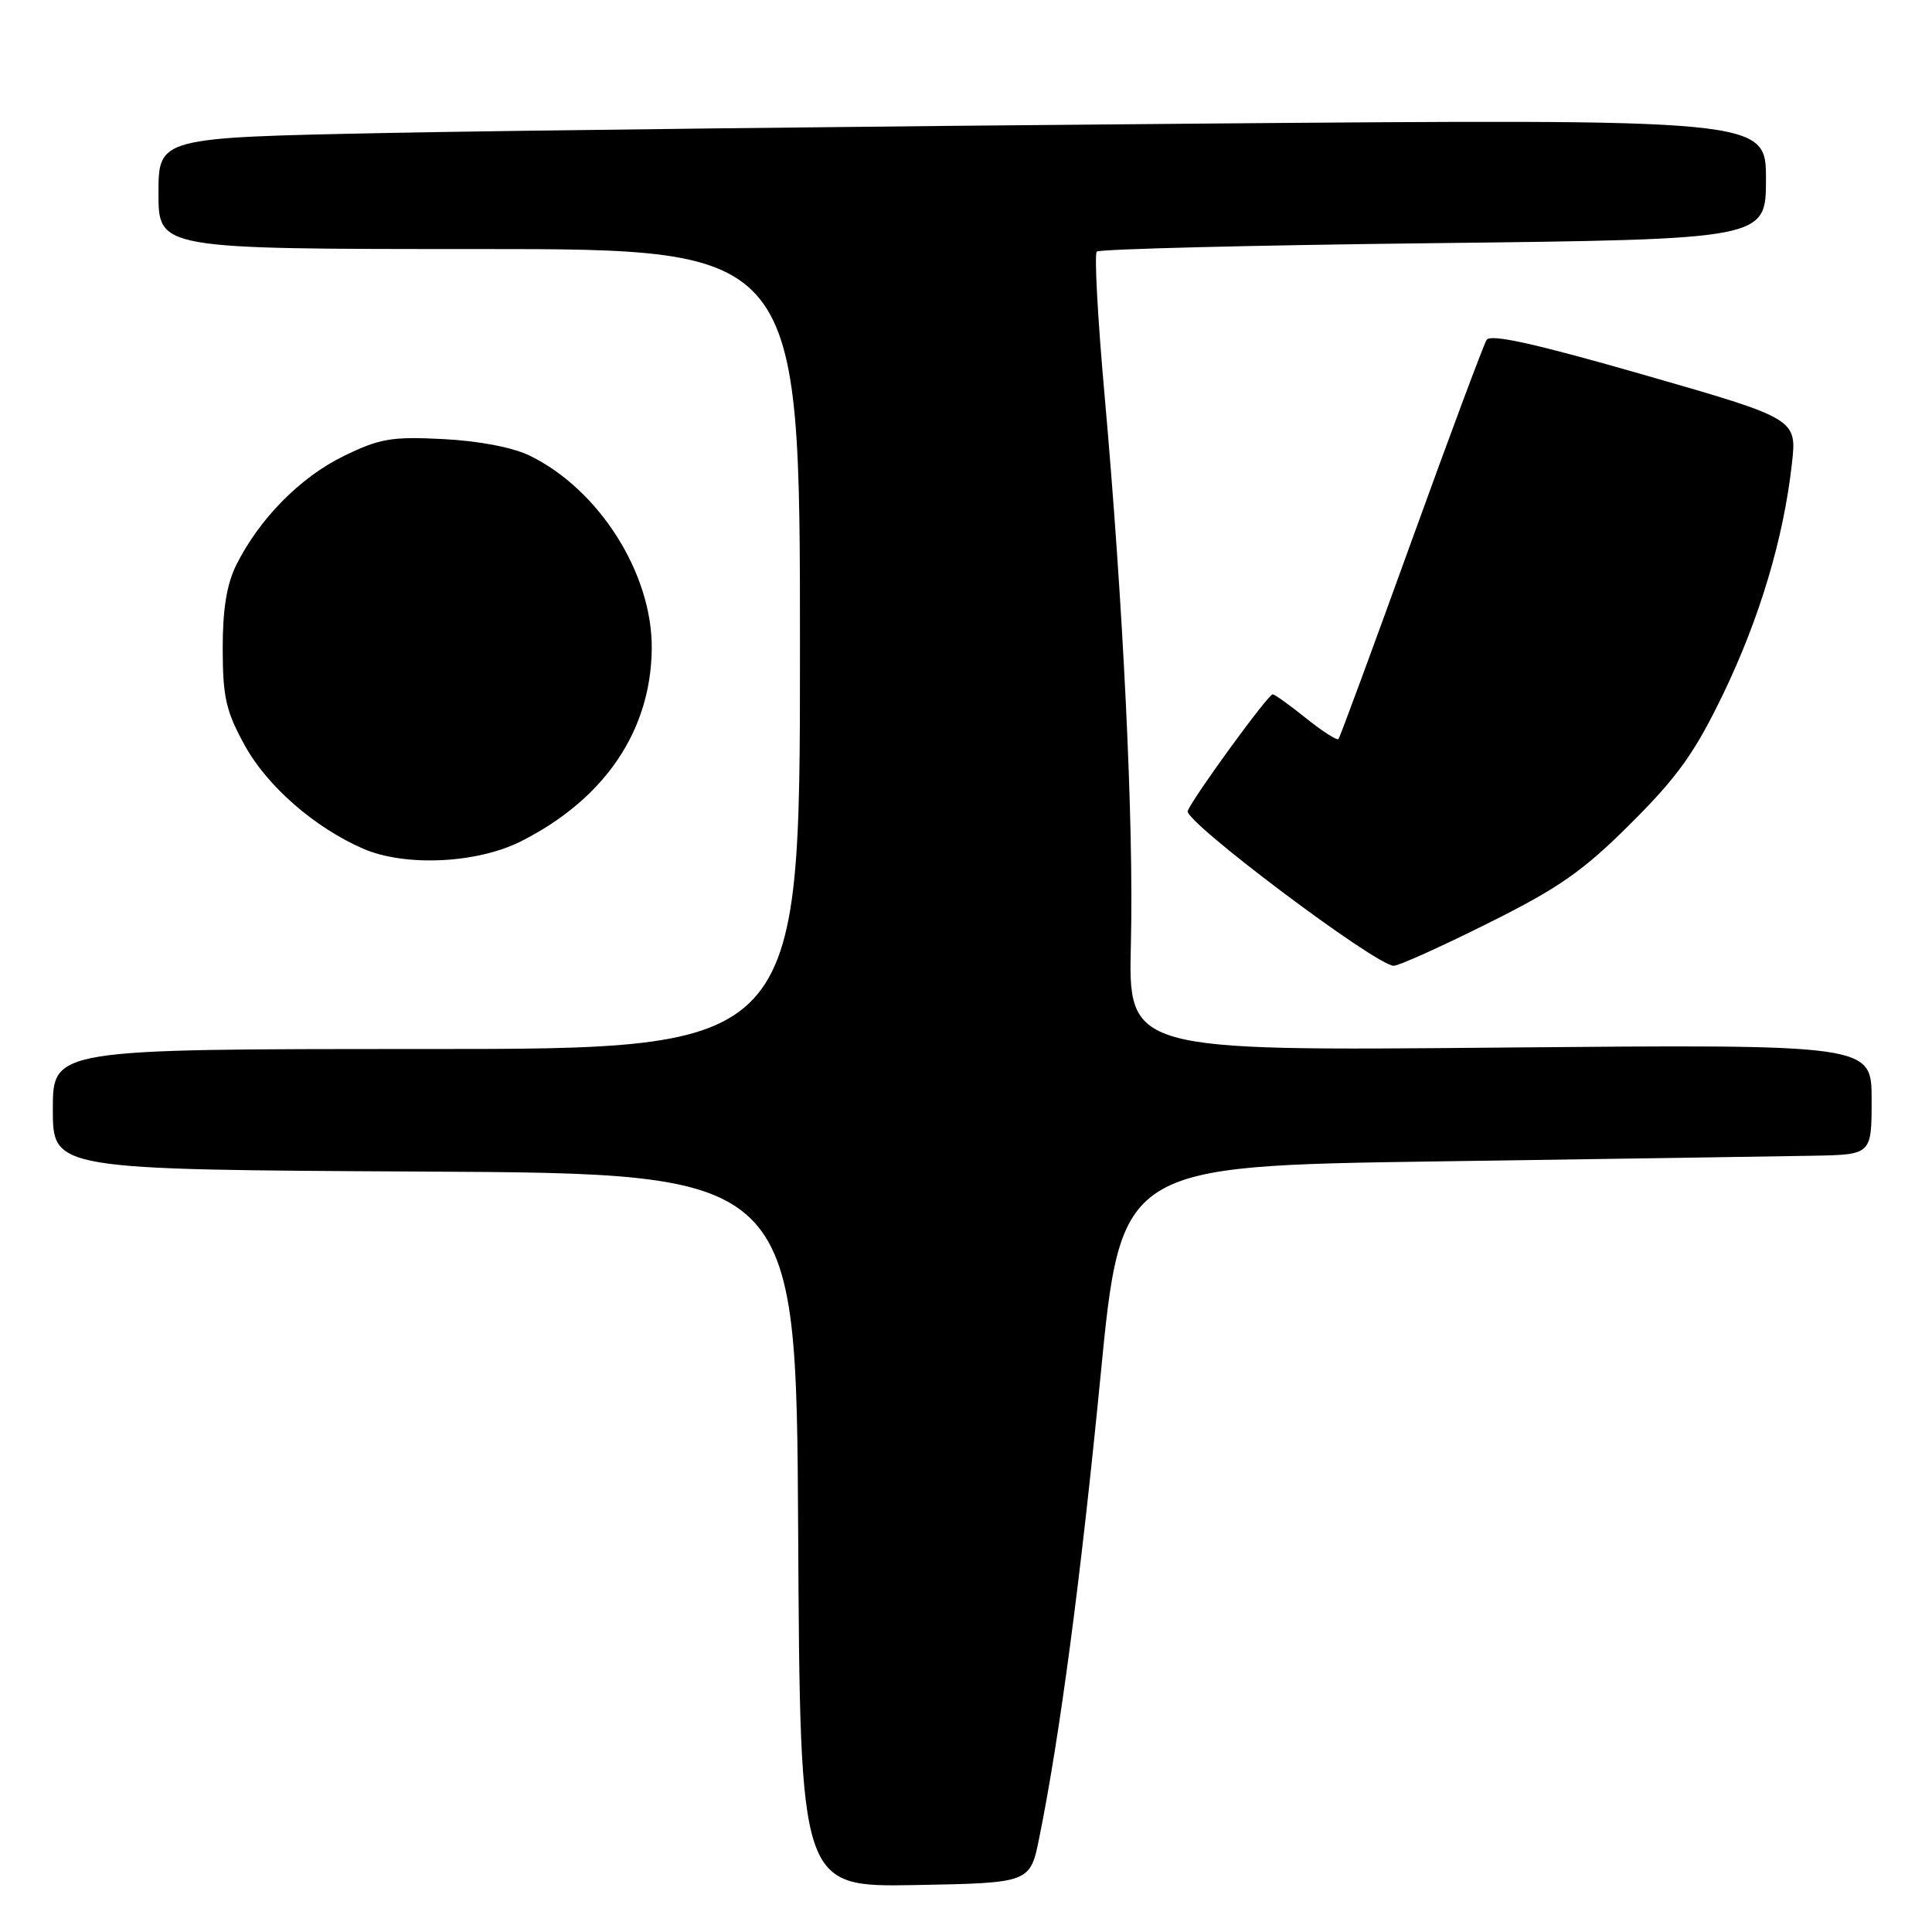 <?xml version="1.0" encoding="UTF-8" standalone="no"?>
<!DOCTYPE svg PUBLIC "-//W3C//DTD SVG 1.1//EN" "http://www.w3.org/Graphics/SVG/1.1/DTD/svg11.dtd" >
<svg xmlns="http://www.w3.org/2000/svg" xmlns:xlink="http://www.w3.org/1999/xlink" version="1.1" viewBox="0 0 256 256">
 <g >
 <path fill="currentColor"
d=" M 137.71 243.50 C 140.42 230.13 143.22 209.03 145.81 182.50 C 148.53 154.50 148.53 154.50 190.52 153.89 C 213.61 153.56 235.99 153.22 240.25 153.14 C 248.00 153.00 248.00 153.00 248.00 145.68 C 248.00 138.37 248.00 138.37 198.75 138.81 C 149.50 139.26 149.50 139.26 149.85 125.00 C 150.24 109.17 148.83 80.06 146.35 52.23 C 145.45 42.18 144.99 33.68 145.33 33.34 C 145.66 33.00 165.75 32.50 189.97 32.22 C 234.00 31.71 234.00 31.71 234.00 23.74 C 234.00 15.76 234.00 15.76 157.75 16.39 C 115.81 16.73 67.89 17.29 51.25 17.62 C 21.00 18.23 21.00 18.23 21.00 25.61 C 21.00 33.00 21.00 33.00 63.50 33.00 C 106.00 33.00 106.00 33.00 106.00 86.00 C 106.00 139.00 106.00 139.00 56.50 139.00 C 7.00 139.00 7.00 139.00 7.00 146.99 C 7.00 154.98 7.00 154.98 56.25 155.24 C 105.50 155.50 105.50 155.50 105.76 202.78 C 106.02 250.05 106.02 250.05 121.26 249.78 C 136.50 249.50 136.50 249.50 137.71 243.50 Z  M 197.17 122.34 C 206.62 117.63 209.76 115.43 216.11 109.09 C 222.30 102.92 224.58 99.72 228.31 92.00 C 233.16 81.94 236.32 71.39 237.43 61.50 C 238.11 55.50 238.11 55.50 217.90 49.69 C 203.43 45.53 197.49 44.21 196.98 45.04 C 196.58 45.68 192.08 57.74 186.98 71.85 C 181.88 85.96 177.55 97.69 177.36 97.92 C 177.16 98.15 175.23 96.91 173.06 95.17 C 170.89 93.43 168.90 92.00 168.64 92.00 C 168.03 92.00 158.06 105.68 157.38 107.46 C 156.86 108.82 182.27 127.91 184.67 127.97 C 185.31 127.99 190.94 125.45 197.17 122.34 Z  M 69.07 111.46 C 80.12 105.87 86.24 96.85 86.36 86.00 C 86.48 76.06 79.42 64.87 70.18 60.37 C 67.95 59.28 63.44 58.42 58.73 58.18 C 51.88 57.83 50.31 58.10 45.50 60.45 C 39.76 63.26 34.35 68.76 31.31 74.86 C 30.04 77.41 29.50 80.75 29.51 86.00 C 29.52 92.41 29.95 94.27 32.45 98.80 C 35.43 104.20 41.71 109.67 48.13 112.46 C 53.69 114.87 63.24 114.42 69.07 111.46 Z "/>
</g>
</svg>
